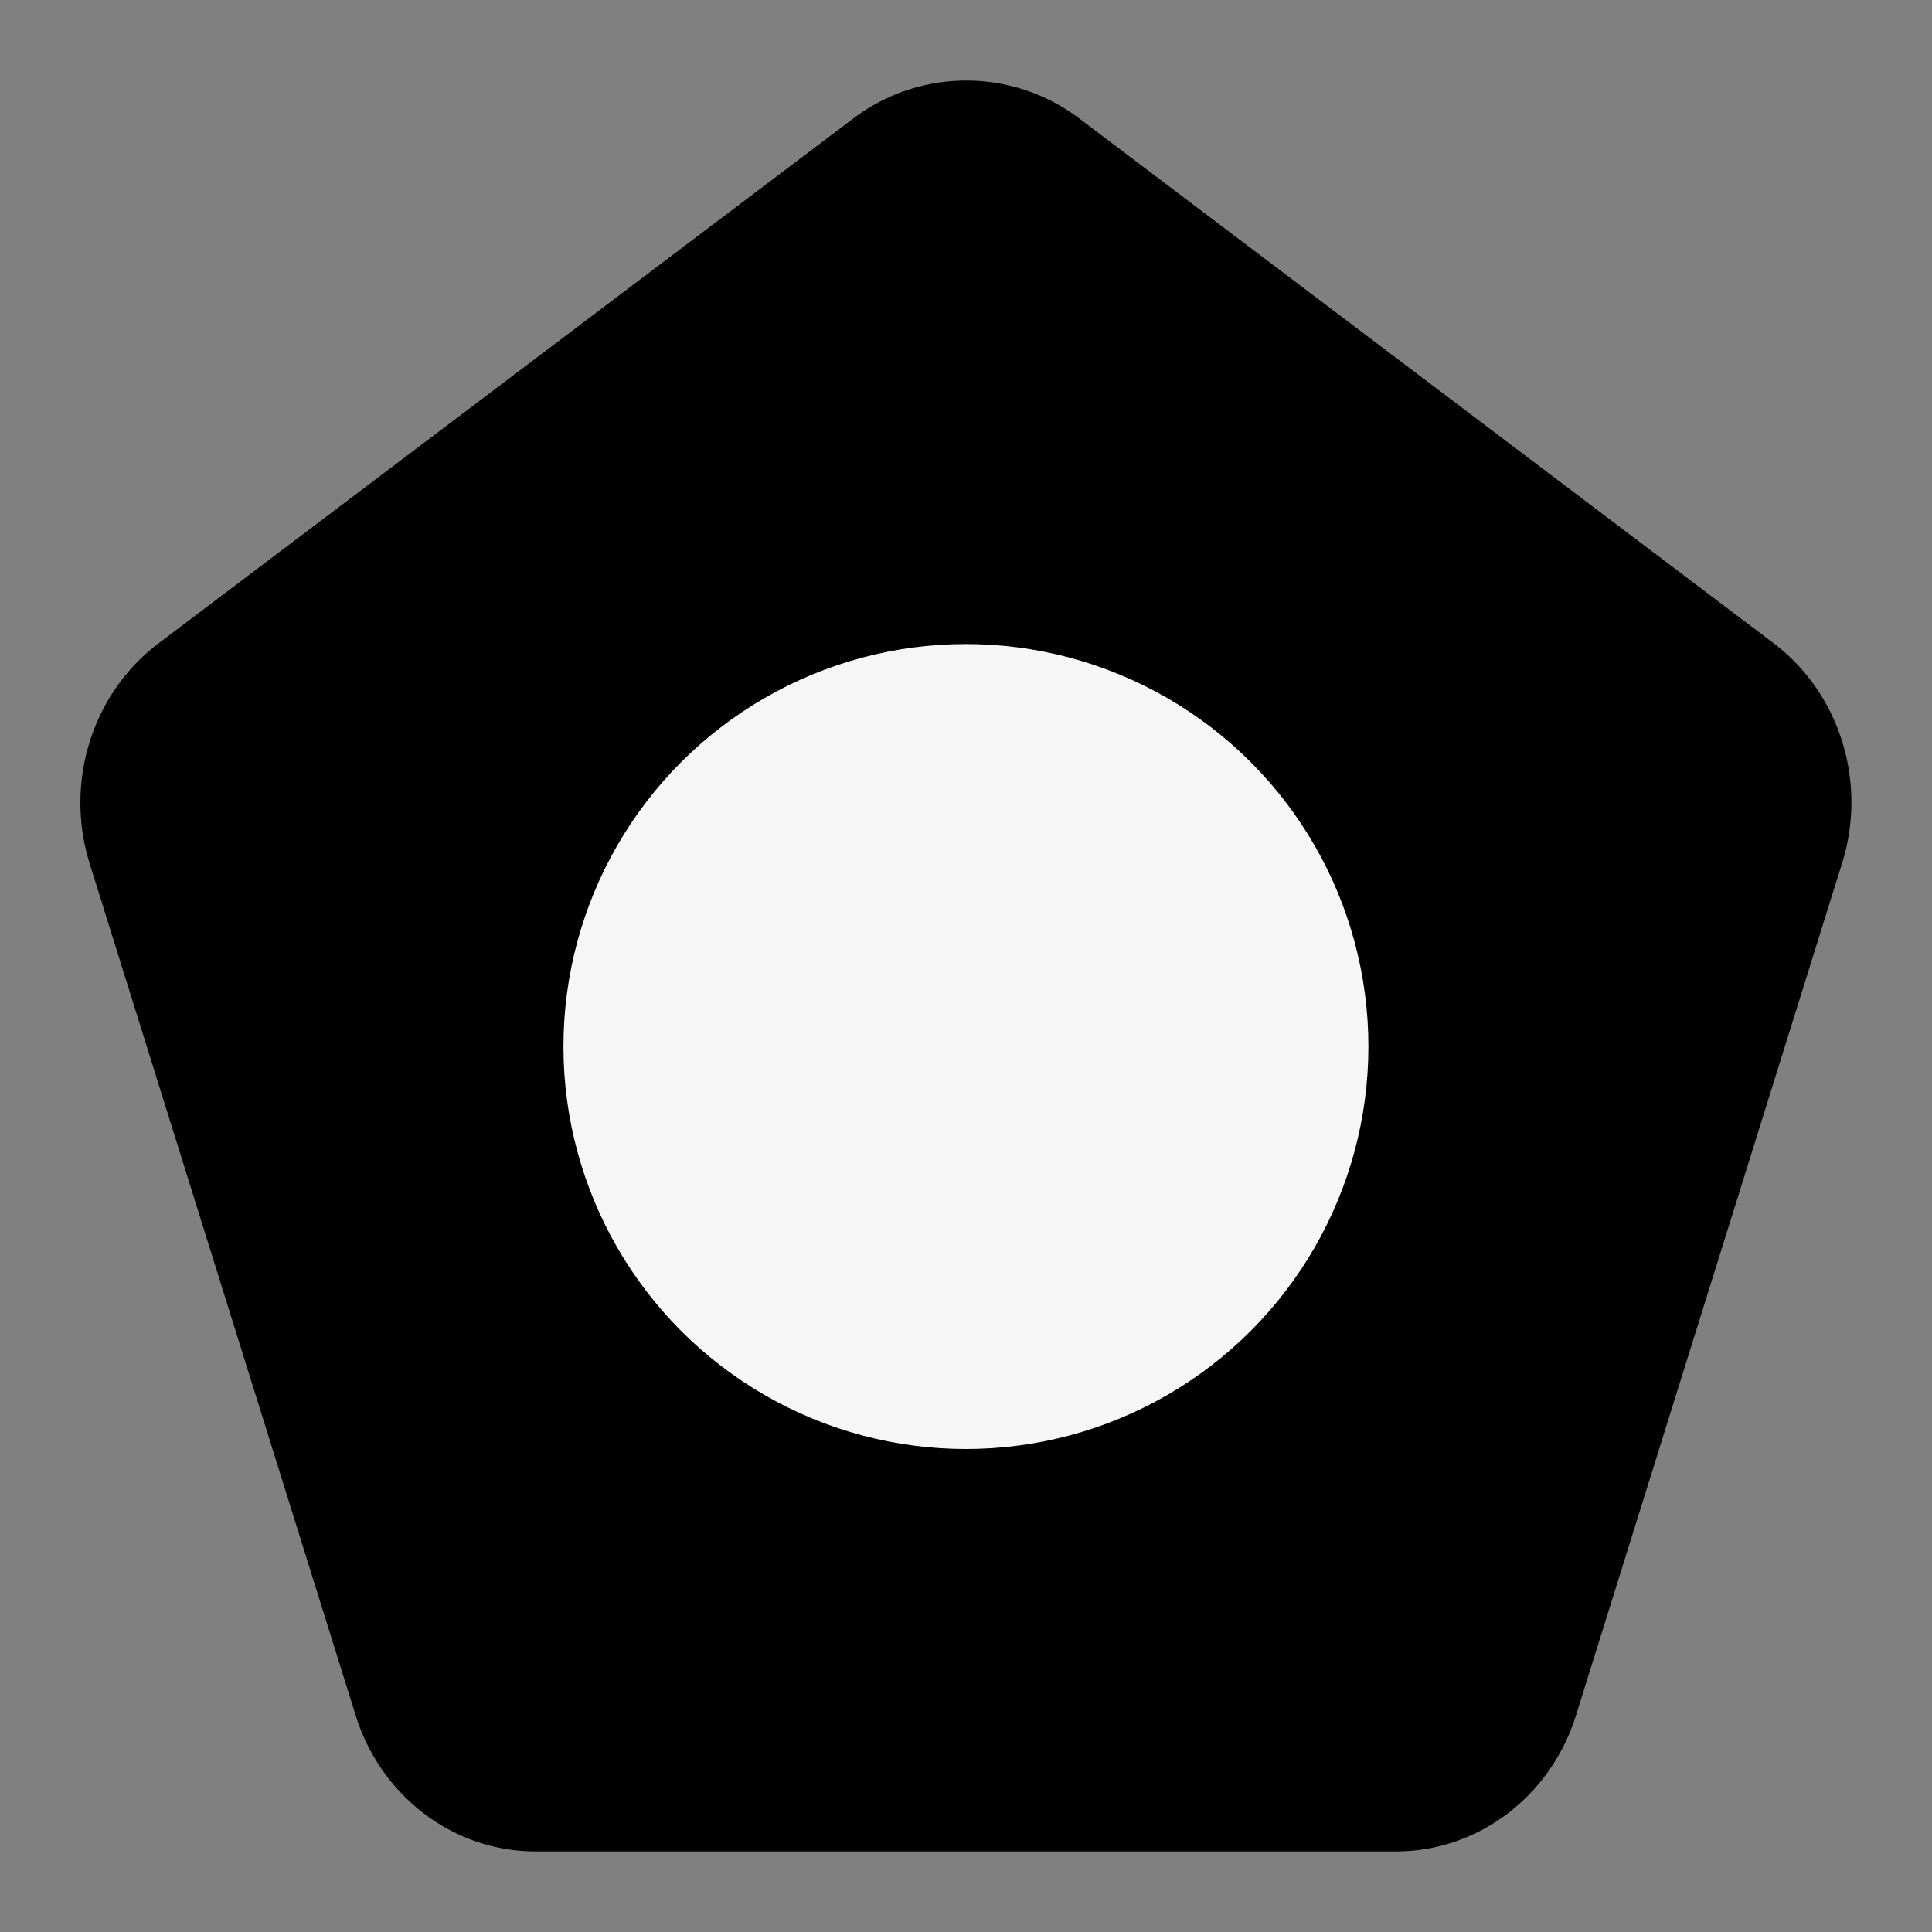 <svg viewBox="0 0 28 28" fill="none" xmlns="http://www.w3.org/2000/svg" height="28" width="28" class="clrText"><rect x="0" y="0" width="28" height="28" fill="#808080" stroke="none"/><path d="M25.703 9.321L15.614 1.696a2.716 2.716 0 00-3.22 0L2.303 9.32c-.965.725-1.371 2.015-1.004 3.193l3.854 12.342c.365 1.179 1.42 1.978 2.61 1.977h12.469c1.19 0 2.244-.798 2.61-1.977l3.854-12.342c.37-1.176-.032-2.466-.994-3.193z" fill="currentColor"></path><circle cx="13.999" cy="15.167" r="5.833" fill="#F6F6F7"></circle></svg>